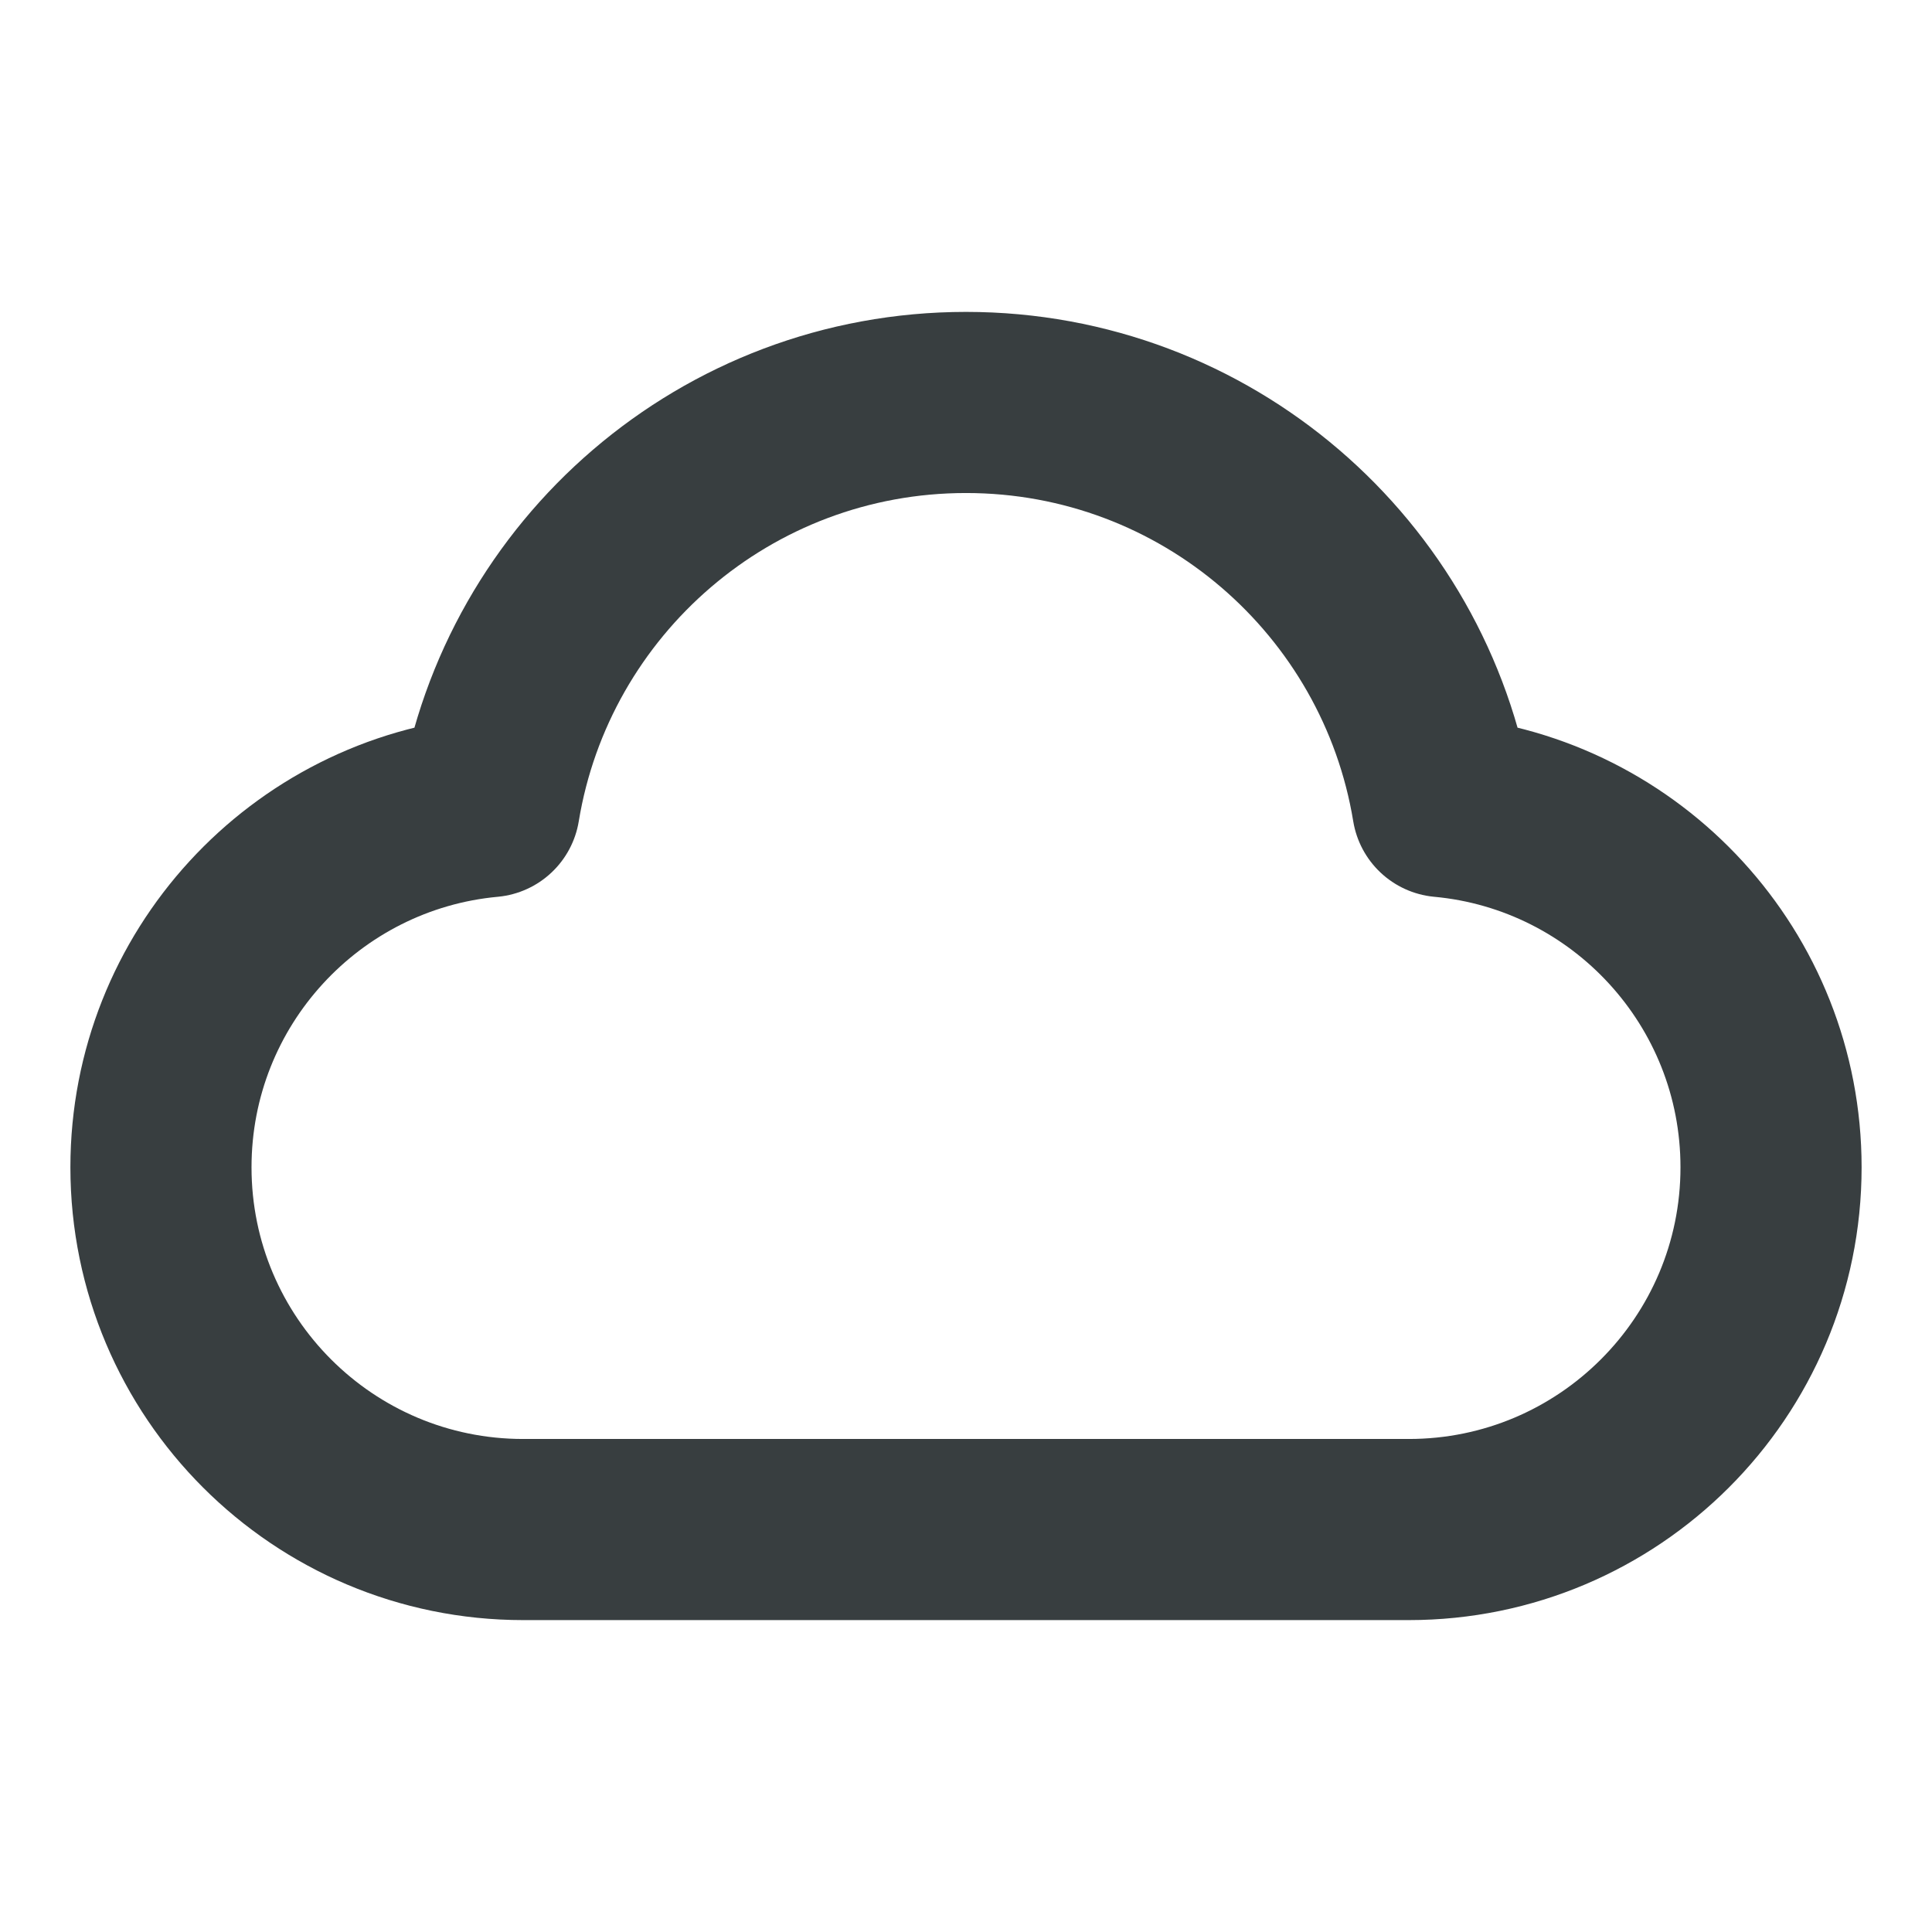 <svg width="16" height="16" viewBox="0 0 16 16" fill="none" xmlns="http://www.w3.org/2000/svg">
<path d="M4.333 12.667C2.676 12.667 1.333 11.324 1.333 9.667C1.333 8.104 2.528 6.821 4.053 6.68C4.365 4.781 6.013 3.333 8 3.333C9.987 3.333 11.635 4.781 11.947 6.68C13.472 6.821 14.667 8.104 14.667 9.667C14.667 11.324 13.323 12.667 11.667 12.667C8.74 12.667 6.896 12.667 4.333 12.667Z" stroke="#383E40" stroke-width="1.5" stroke-linecap="round" stroke-linejoin="round"/>
</svg>
